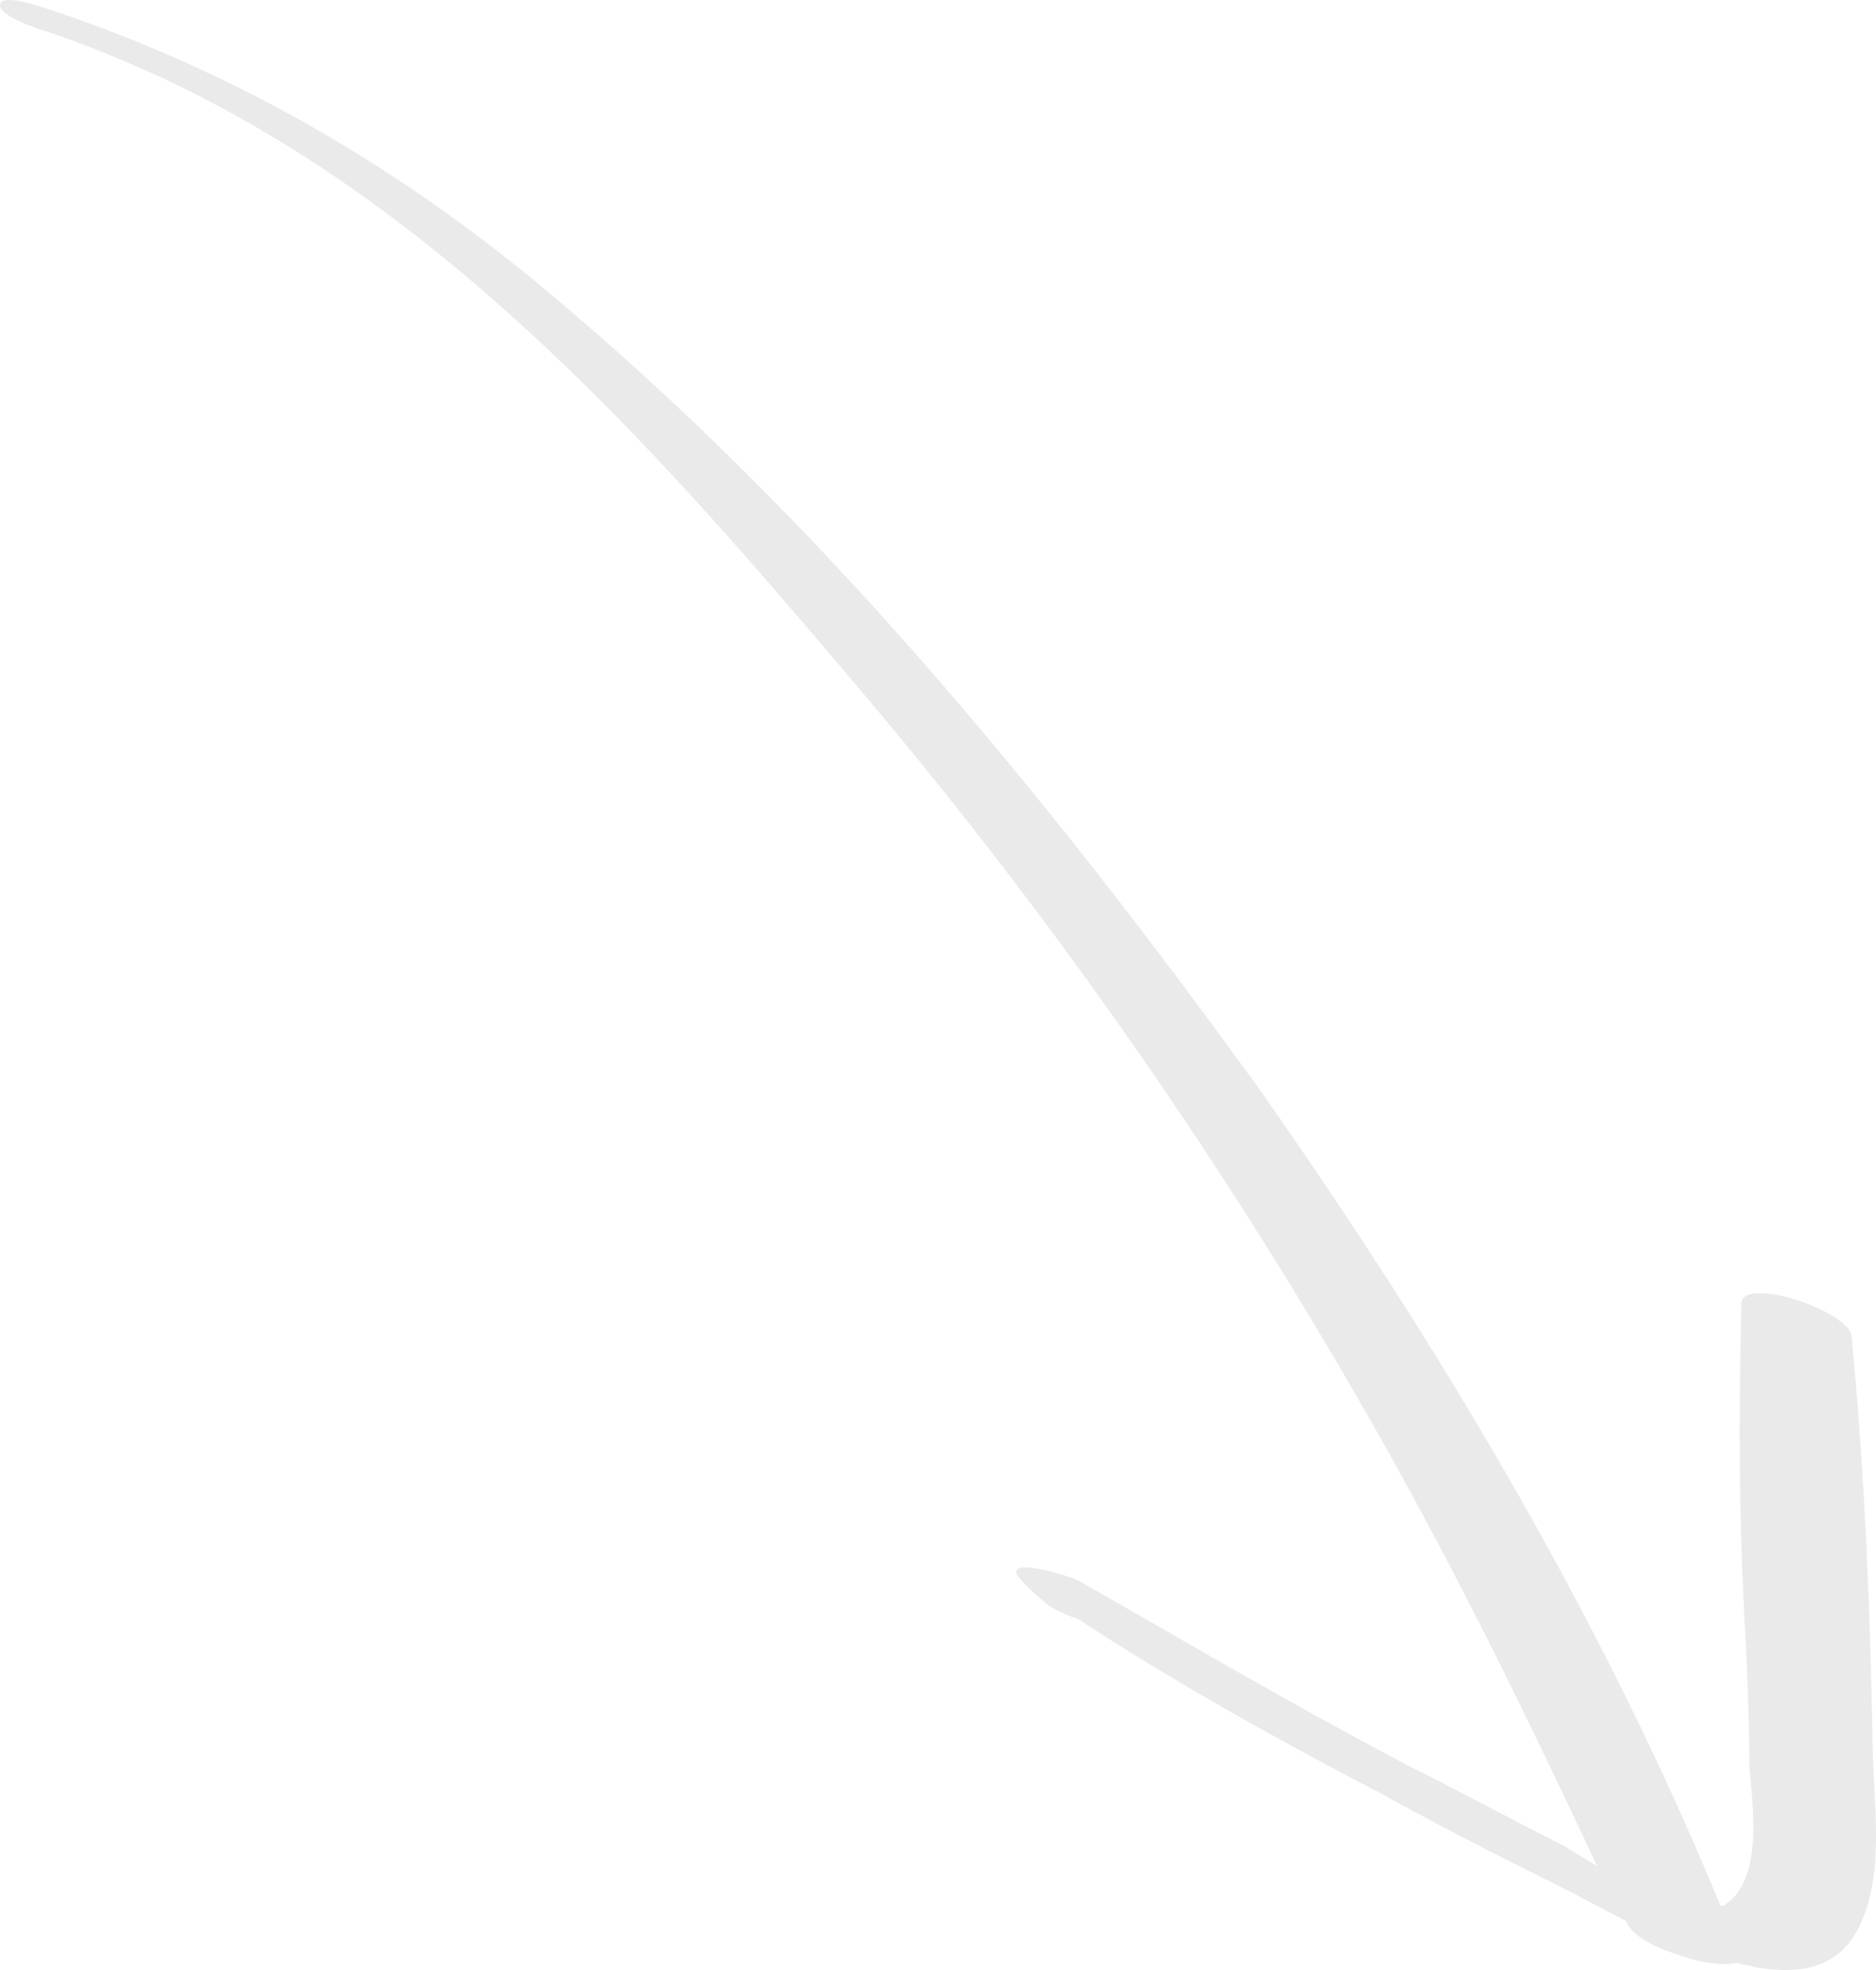 <svg xmlns="http://www.w3.org/2000/svg" viewBox="1746.3 587 195.7 205.403"><defs><style>.a{fill:#eaeaea;}</style></defs><g transform="translate(1732 581.946)"><path class="a" d="M19.225,8.355C55.612,20.682,81.056,49.9,102.943,75.7a505.171,505.171,0,0,1,56.086,80.582c7.934,14.153,15.047,28.763,21.887,43.373-1.368-.913-2.736-1.6-3.283-2.055-5.472-2.739-10.944-5.707-16.415-8.446-11.764-6.164-22.982-12.784-34.2-19.175-1.094-.685-9.028-2.968-6.019,0a27.335,27.335,0,0,0,2.736,2.511,13.984,13.984,0,0,0,3.009,1.37c10.123,6.62,20.793,12.555,31.736,18.262,6.566,3.652,13.406,7.077,20.246,10.5,1.642.913,3.557,1.826,5.2,2.739.821,2.055,4.377,3.2,6.566,3.881.547.228,3.83.913,4.925.457.547.228,1.368.228,1.915.457,6.566,1.141,10.123-.913,11.764-6.392s.547-11.642.547-17.349c-.274-13.925-.821-27.85-2.189-42-.274-2.739-11.491-6.392-11.491-3.424-.274,10.729-.274,21.23.274,31.959.274,5.479.547,10.729.547,16.208.274,3.652,1.642,12.1-2.736,14.61h-.274c-12.312-29.9-29.274-58.439-48.425-85.6-20.519-28.306-43.774-57.069-71.68-80.81C57.8,23.65,39.47,12.464,18.13,5.616c-.821-.228-3.83-1.141-3.83,0S18.4,8.127,19.225,8.355Z" transform="translate(0 0)"/></g></svg>